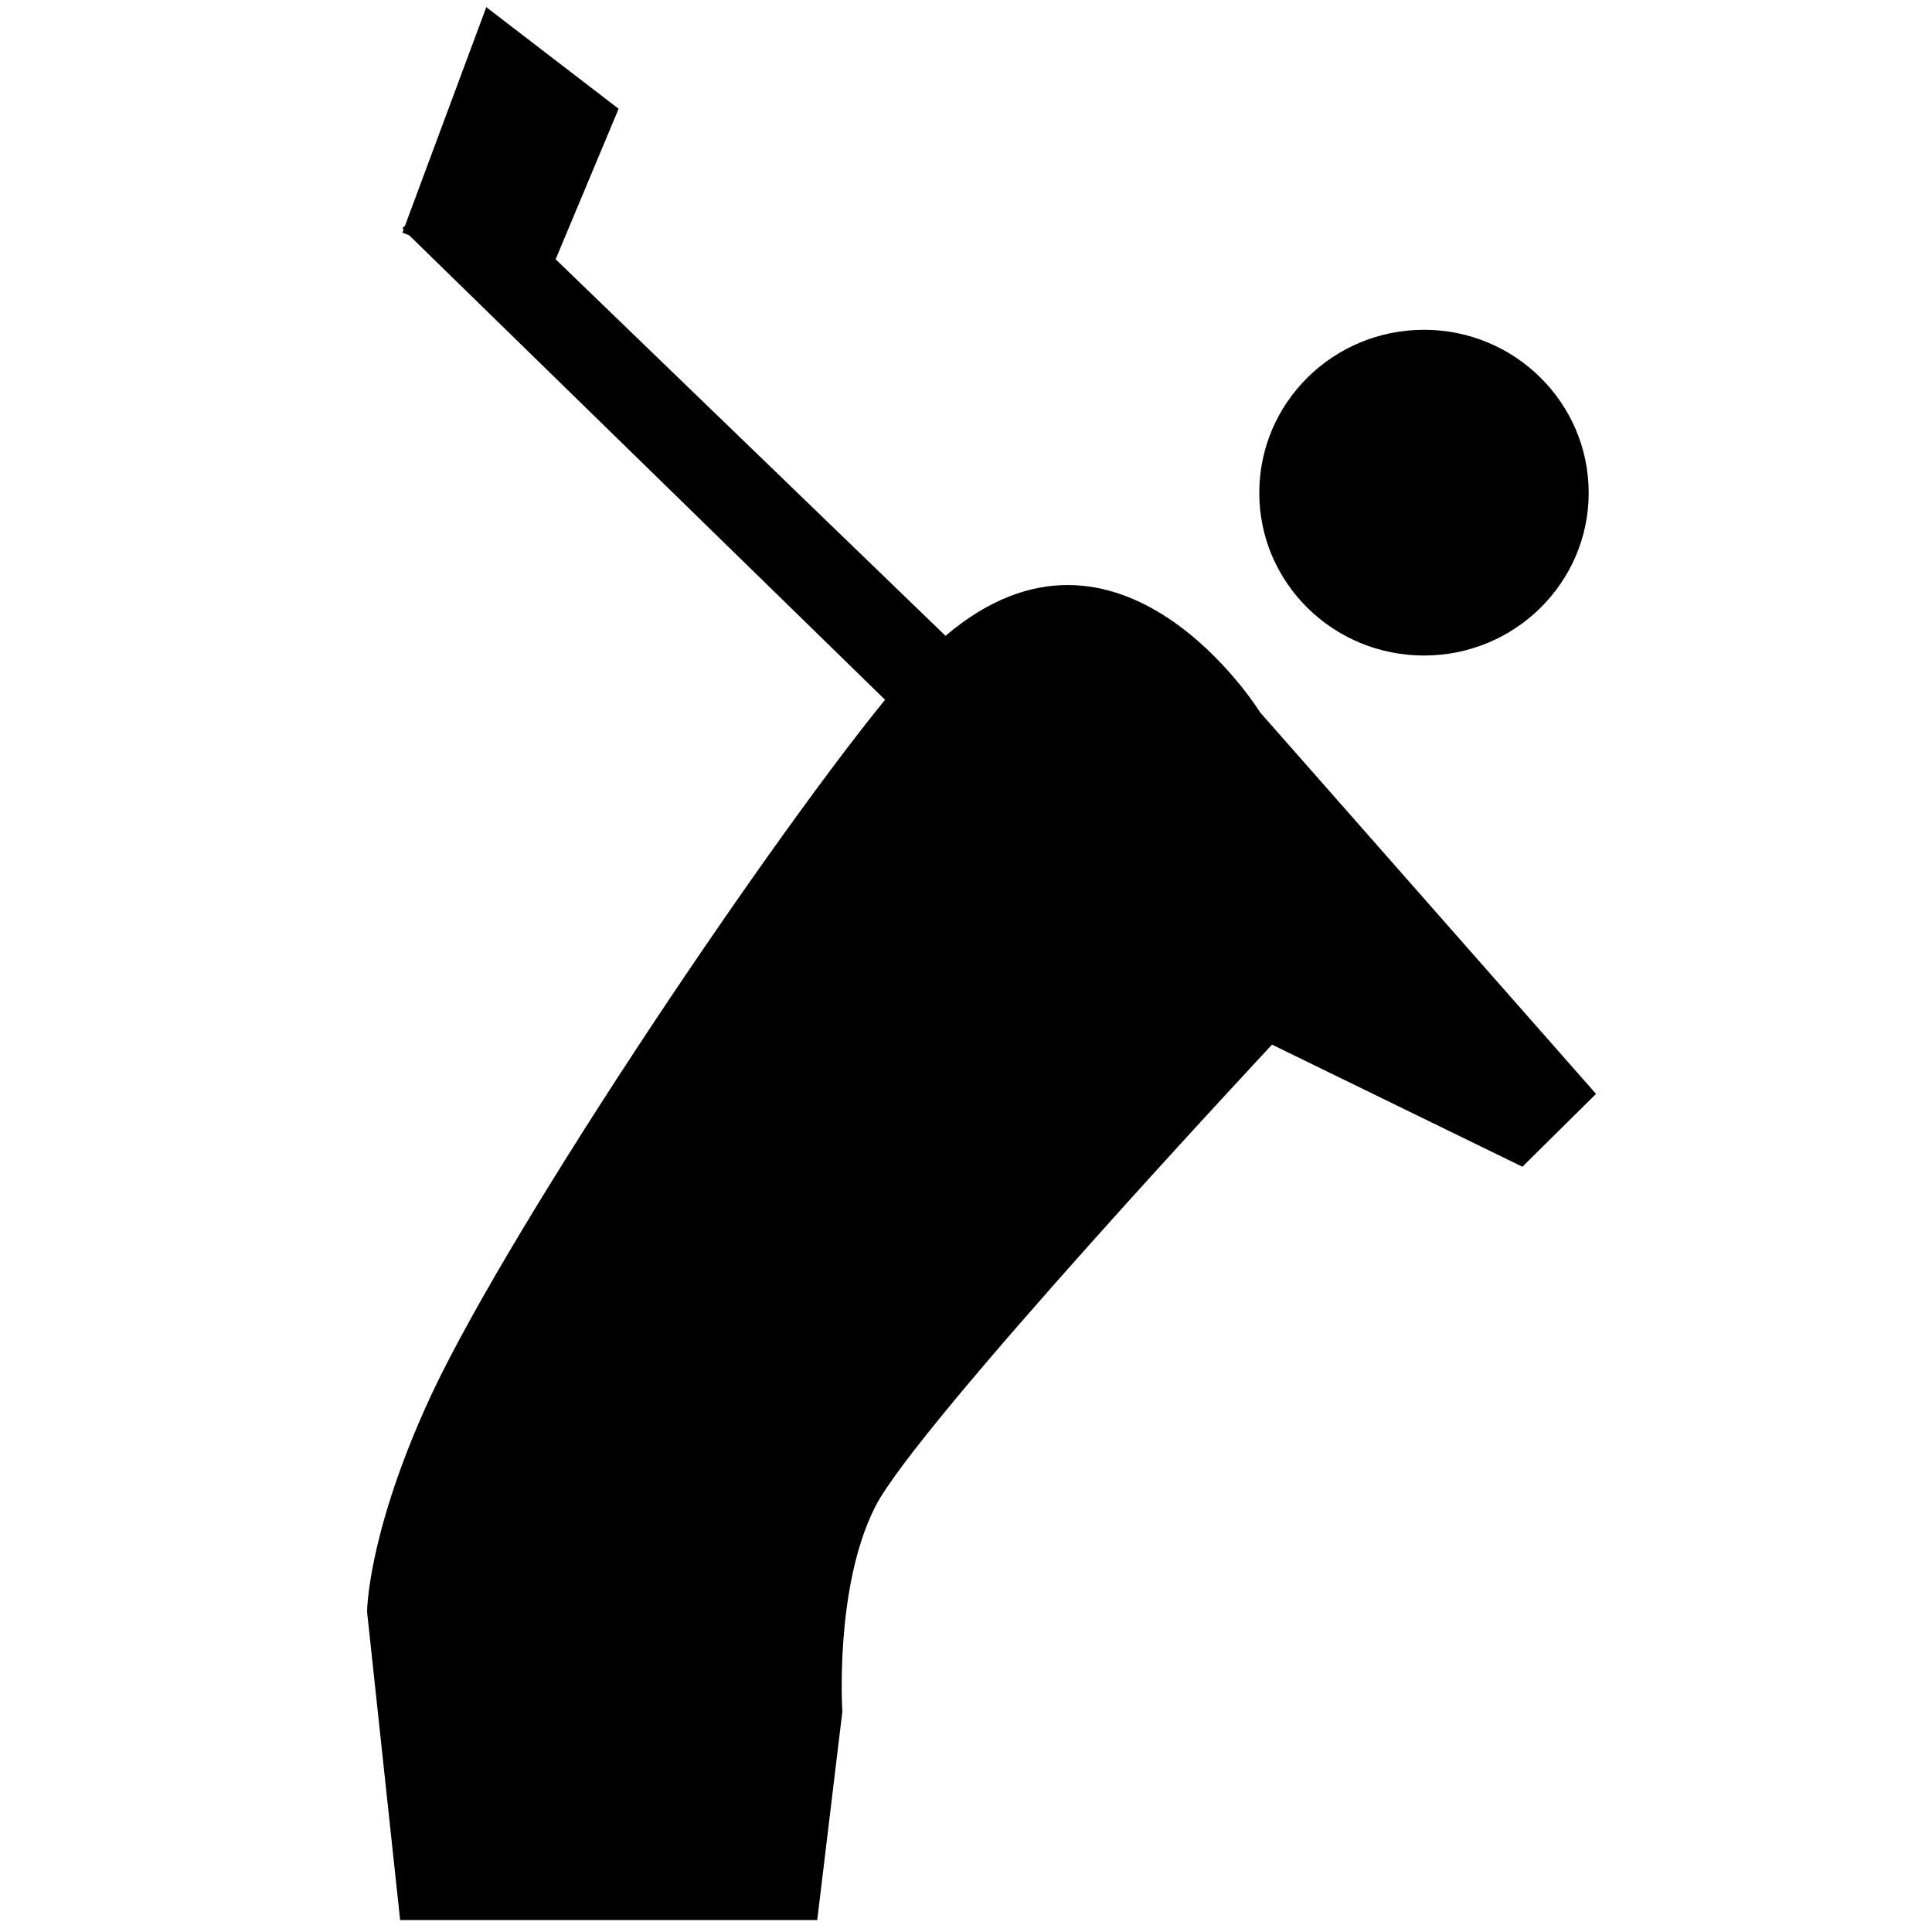 <?xml version="1.0" standalone="no"?>
<!--Created with Sketsa SVG Editor (http://www.kiyut.com)-->
<?xml-stylesheet type="text/css" href="..\sports.css" ?>
<svg contentScriptType="text/ecmascript" width="100.0px" xmlns:xlink="http://www.w3.org/1999/xlink" baseProfile="full"
    zoomAndPan="magnify" contentStyleType="text/css" height="100.0px" preserveAspectRatio="xMidYMid meet" xmlns="http://www.w3.org/2000/svg"
    version="1.0">
    <path d="M 73.71 17.07 c -4.72 0.0 -8.53 3.78 -8.53 8.44 c 0.0 4.65 3.81 8.42 8.53 8.42 c 4.7 0.0 8.52 -3.77 8.52 
        -8.42 C 82.23 20.85 78.41 17.07 73.71 17.07 z M 65.23 36.88 c 0.0 0.0 -7.23 -11.67 -16.29 -3.97 L 28.76 13.42 l 
        3.26 -7.79 L 25.17 0.37 L 20.96 11.69 L 20.83 11.8 l 0.06 0.07 L 20.83 12.04 l 0.35 0.14 l 24.63 24.04 C 39.27 
        44.26 25.7 64.53 21.98 72.95 C 19.0 79.65 19.0 83.43 19.0 83.43 L 20.71 99.38 h 21.59 l 1.3 -10.79 c -3.81E-6 
        0.0 -0.42 -6.42 1.7 -10.6 c 2.12 -4.21 20.54 -23.92 20.54 -23.92 l 12.96 6.32 l 3.81 -3.77 L 65.23 36.88 z"/>
</svg>
